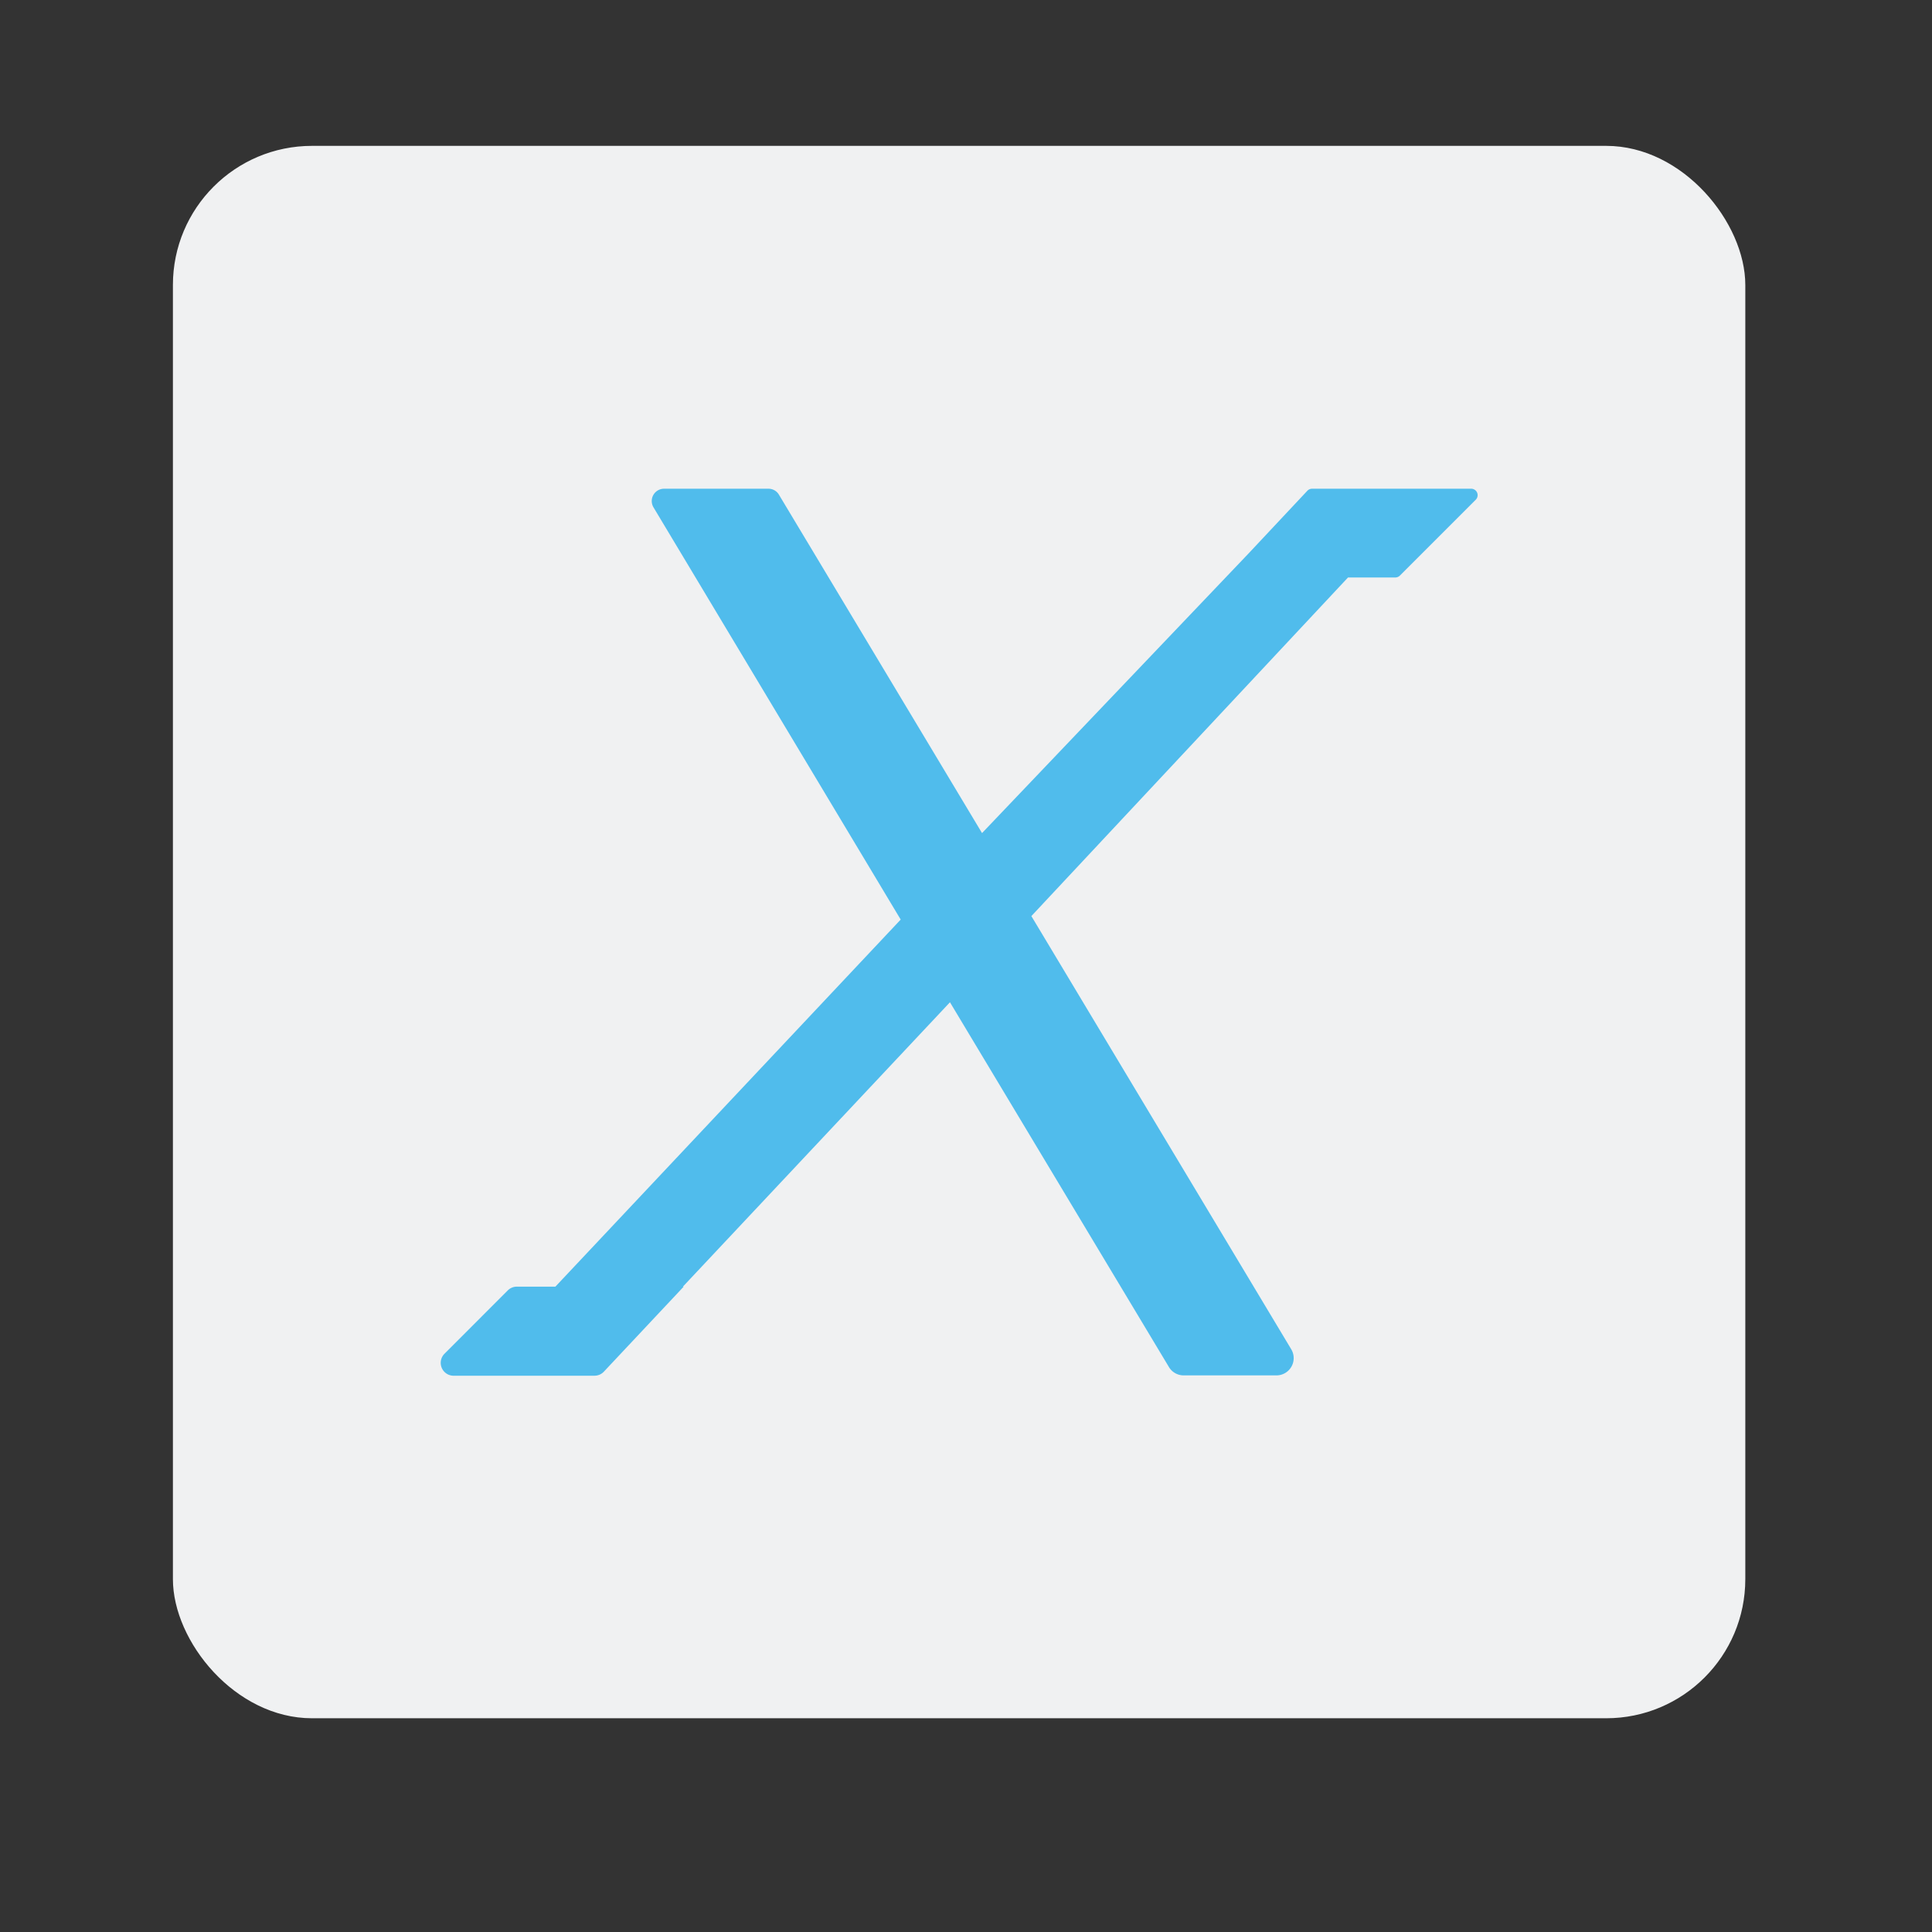 <svg id="Layer_1" data-name="Layer 1" xmlns="http://www.w3.org/2000/svg" viewBox="0 0 300 300"><rect x="0" y="0" width="300" height="300" fill="#333333" stroke="none"/><defs><style>.cls-1{fill:#f0f1f2;}.cls-2{fill:#50bcec;}</style></defs><rect class="cls-1" x="26.85" y="22.65" width="244.16" height="244.16" rx="21.6"/><rect class="cls-2" x="148.4" y="140.49" width="1.06" height="8.47"/><path class="cls-2" d="M229.14,77.61,217.38,89.37a1,1,0,0,1-.7.3h-7.36l-49.17,52.58,40.35,67.26a2.68,2.68,0,0,1-2.29,4.06h-14.4a2.66,2.66,0,0,1-2.3-1.3l-34-56.64-41.47,44.16h.12L93.76,213a2,2,0,0,1-1.42.62h-22A2,2,0,0,1,69,210.23l9.85-9.86a2,2,0,0,1,1.39-.58h6l53.62-57-38.38-64a1.91,1.91,0,0,1,1.63-2.9h16.21a1.88,1.88,0,0,1,1.63.92l31.54,52.55L193.82,86,203,76.21a1,1,0,0,1,.72-.32h24.69A1,1,0,0,1,229.14,77.61Z"/></svg>